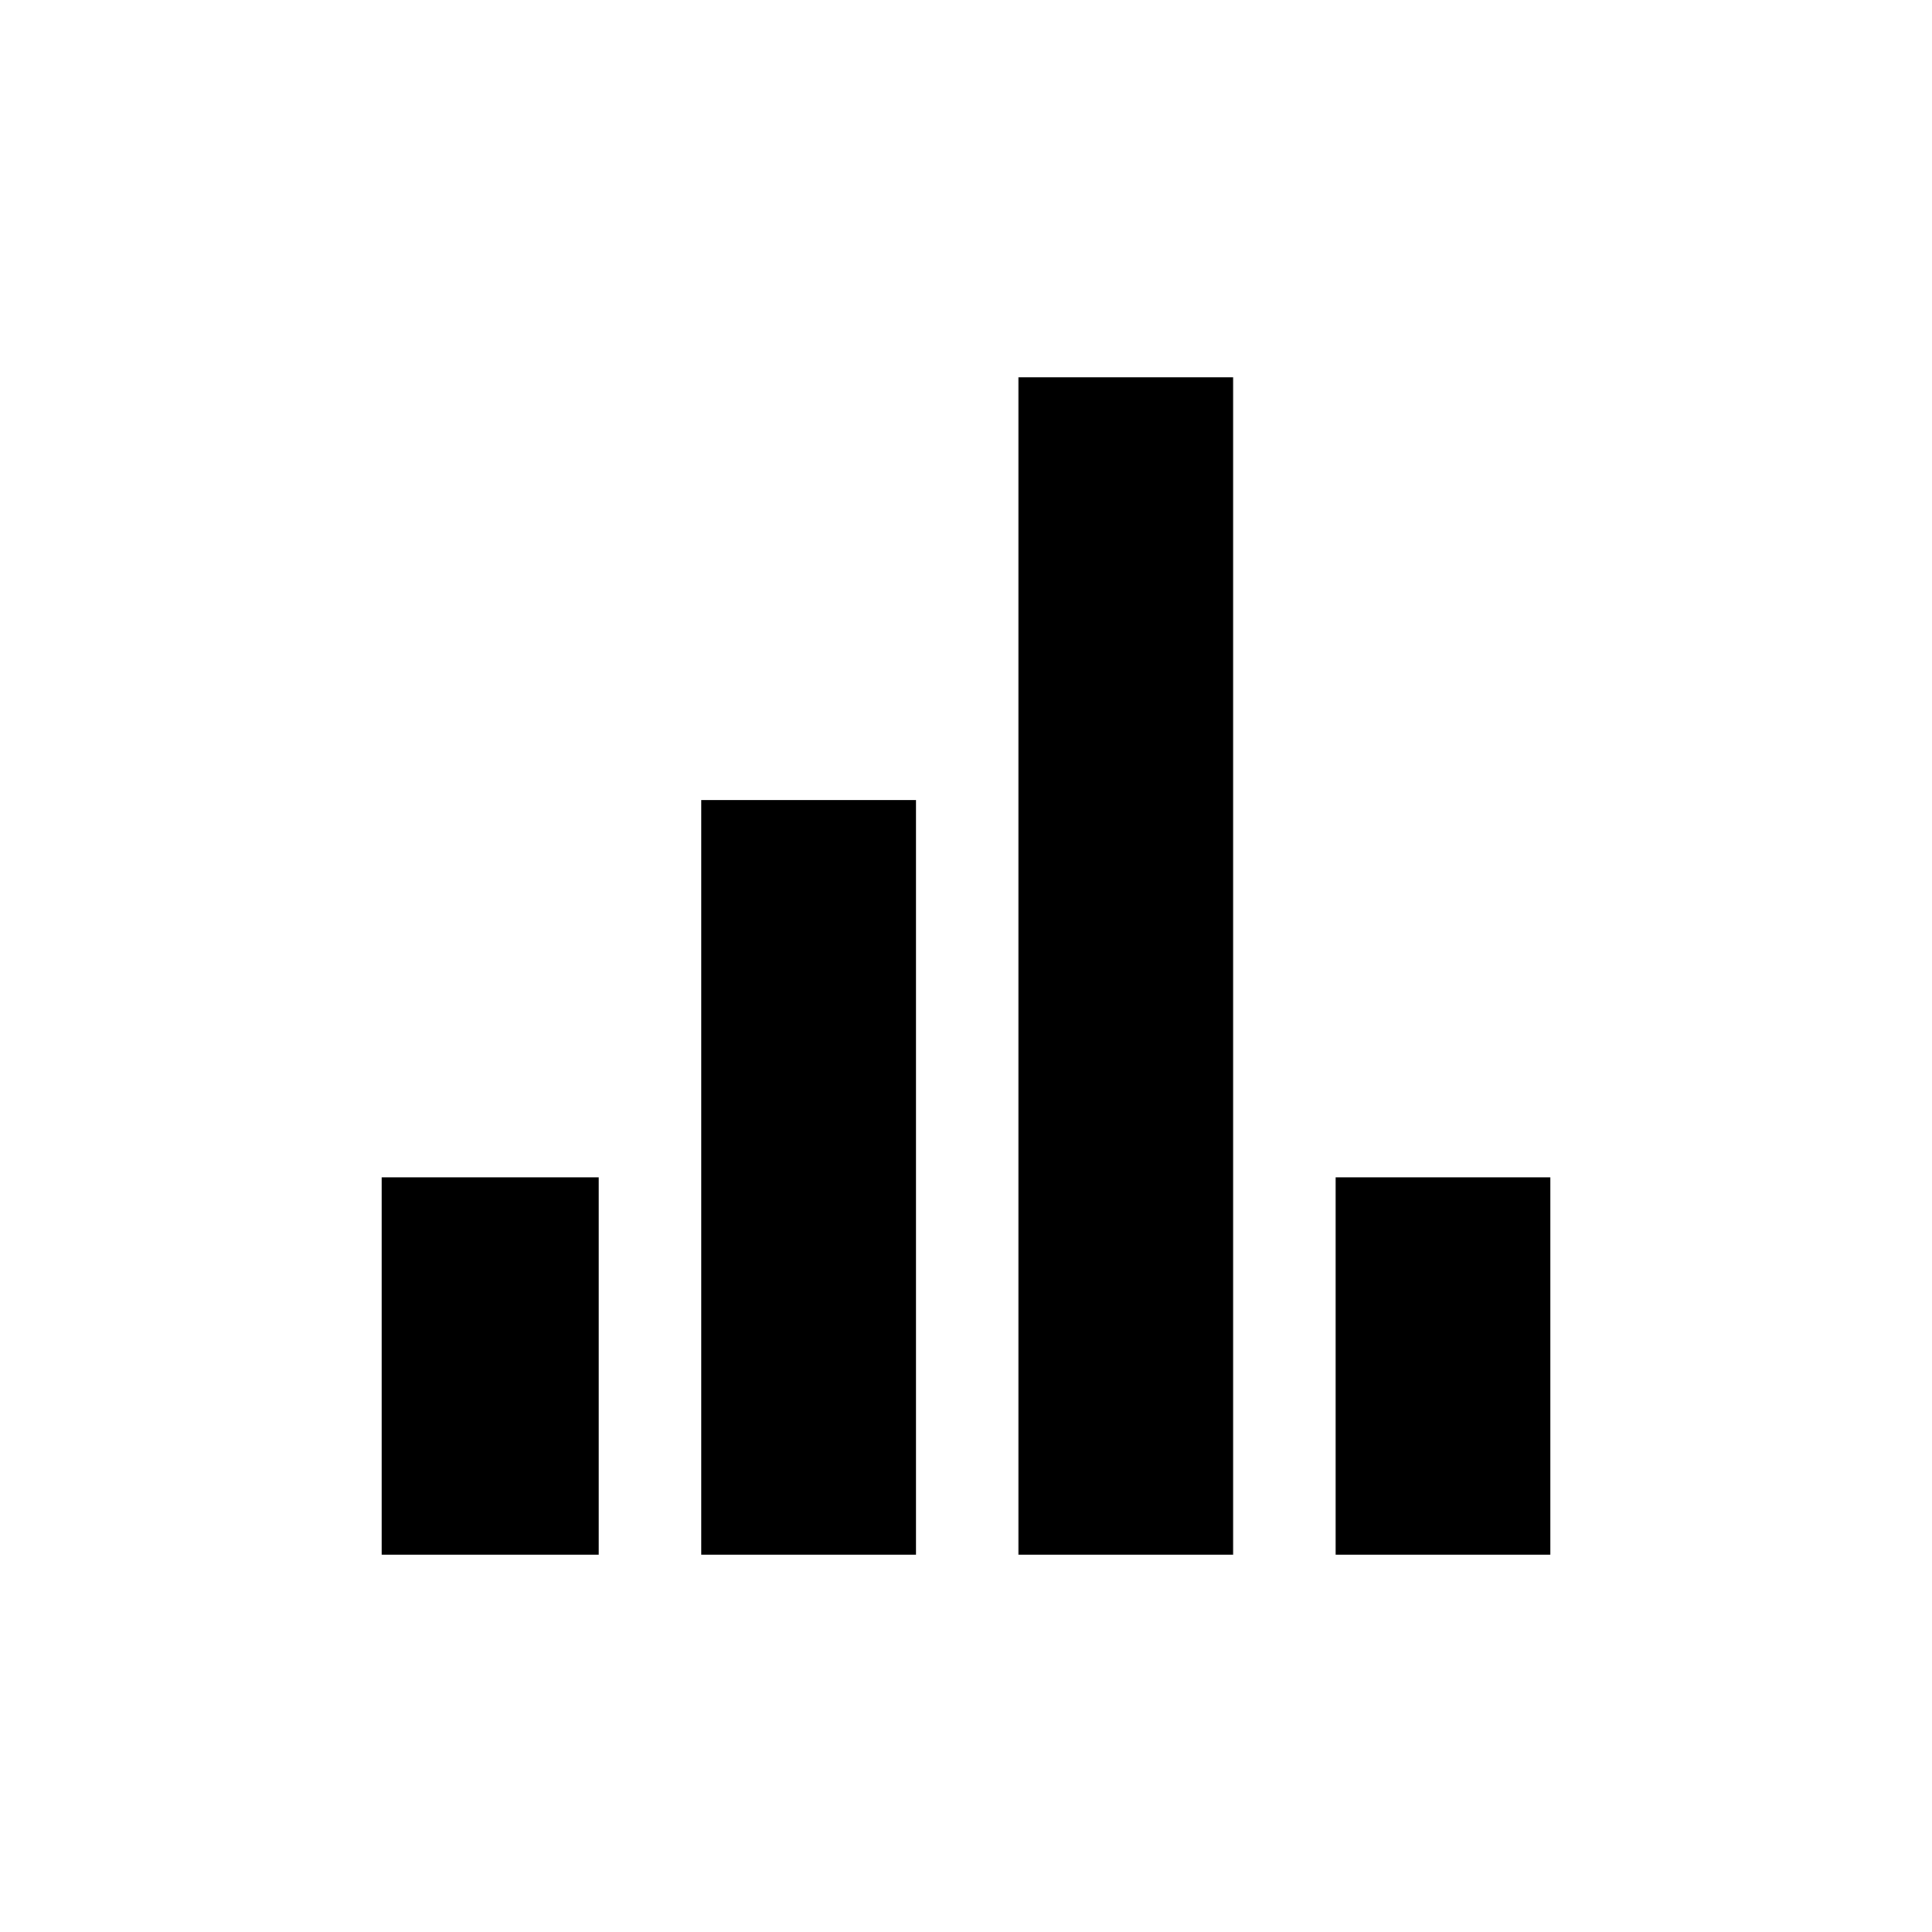 <?xml version="1.0" encoding="UTF-8" standalone="no"?>
<svg
   xmlns:dc="http://purl.org/dc/elements/1.1/"
   xmlns:cc="http://creativecommons.org/ns#"
   xmlns:rdf="http://www.w3.org/1999/02/22-rdf-syntax-ns#"
   xmlns:svg="http://www.w3.org/2000/svg"
   xmlns="http://www.w3.org/2000/svg"
   xmlns:sodipodi="http://sodipodi.sourceforge.net/DTD/sodipodi-0.dtd"
   xmlns:inkscape="http://www.inkscape.org/namespaces/inkscape"
   id="Layer_1"
   data-name="Layer 1"
   viewBox="0 0 128 128"
   version="1.1"
   sodipodi:docname="chart.svg"
   inkscape:version="0.92.5 (2060ec1f9f, 2020-04-08)">
  <defs
     id="defs17" />
  <sodipodi:namedview
     pagecolor="#ffffff"
     bordercolor="#666666"
     borderopacity="1"
     objecttolerance="10"
     gridtolerance="10"
     guidetolerance="10"
     inkscape:pageopacity="0"
     inkscape:pageshadow="2"
     inkscape:window-width="1848"
     inkscape:window-height="1016"
     id="namedview15"
     showgrid="false"
     inkscape:zoom="1.84375"
     inkscape:cx="3.1057058"
     inkscape:cy="69.992944"
     inkscape:window-x="72"
     inkscape:window-y="27"
     inkscape:window-maximized="1"
     inkscape:current-layer="g831" />
  <title
     id="title2">icons 128x128</title>
  <g
     id="g831">
    <g
       id="g841"
       transform="translate(2.329,-2.355)">
      <rect
         style="stroke-width:0.679"
         transform="rotate(-90)"
         x="-105.355"
         y="22.955"
         width="25"
         height="14.38"
         id="rect4" />
      <rect
         style="stroke-width:1.511"
         transform="rotate(-90)"
         x="-105.355"
         y="44.127"
         width="50"
         height="14.226"
         id="rect6" />
      <rect
         style="stroke-width:2.14"
         transform="rotate(-90)"
         x="-105.355"
         y="65.144"
         width="78"
         height="14.226"
         id="rect8" />
      <rect
         style="stroke-width:1.069"
         transform="rotate(-90)"
         x="-105.355"
         y="86.162"
         width="25"
         height="14.226"
         id="rect10" />
    </g>
  </g>
</svg>
